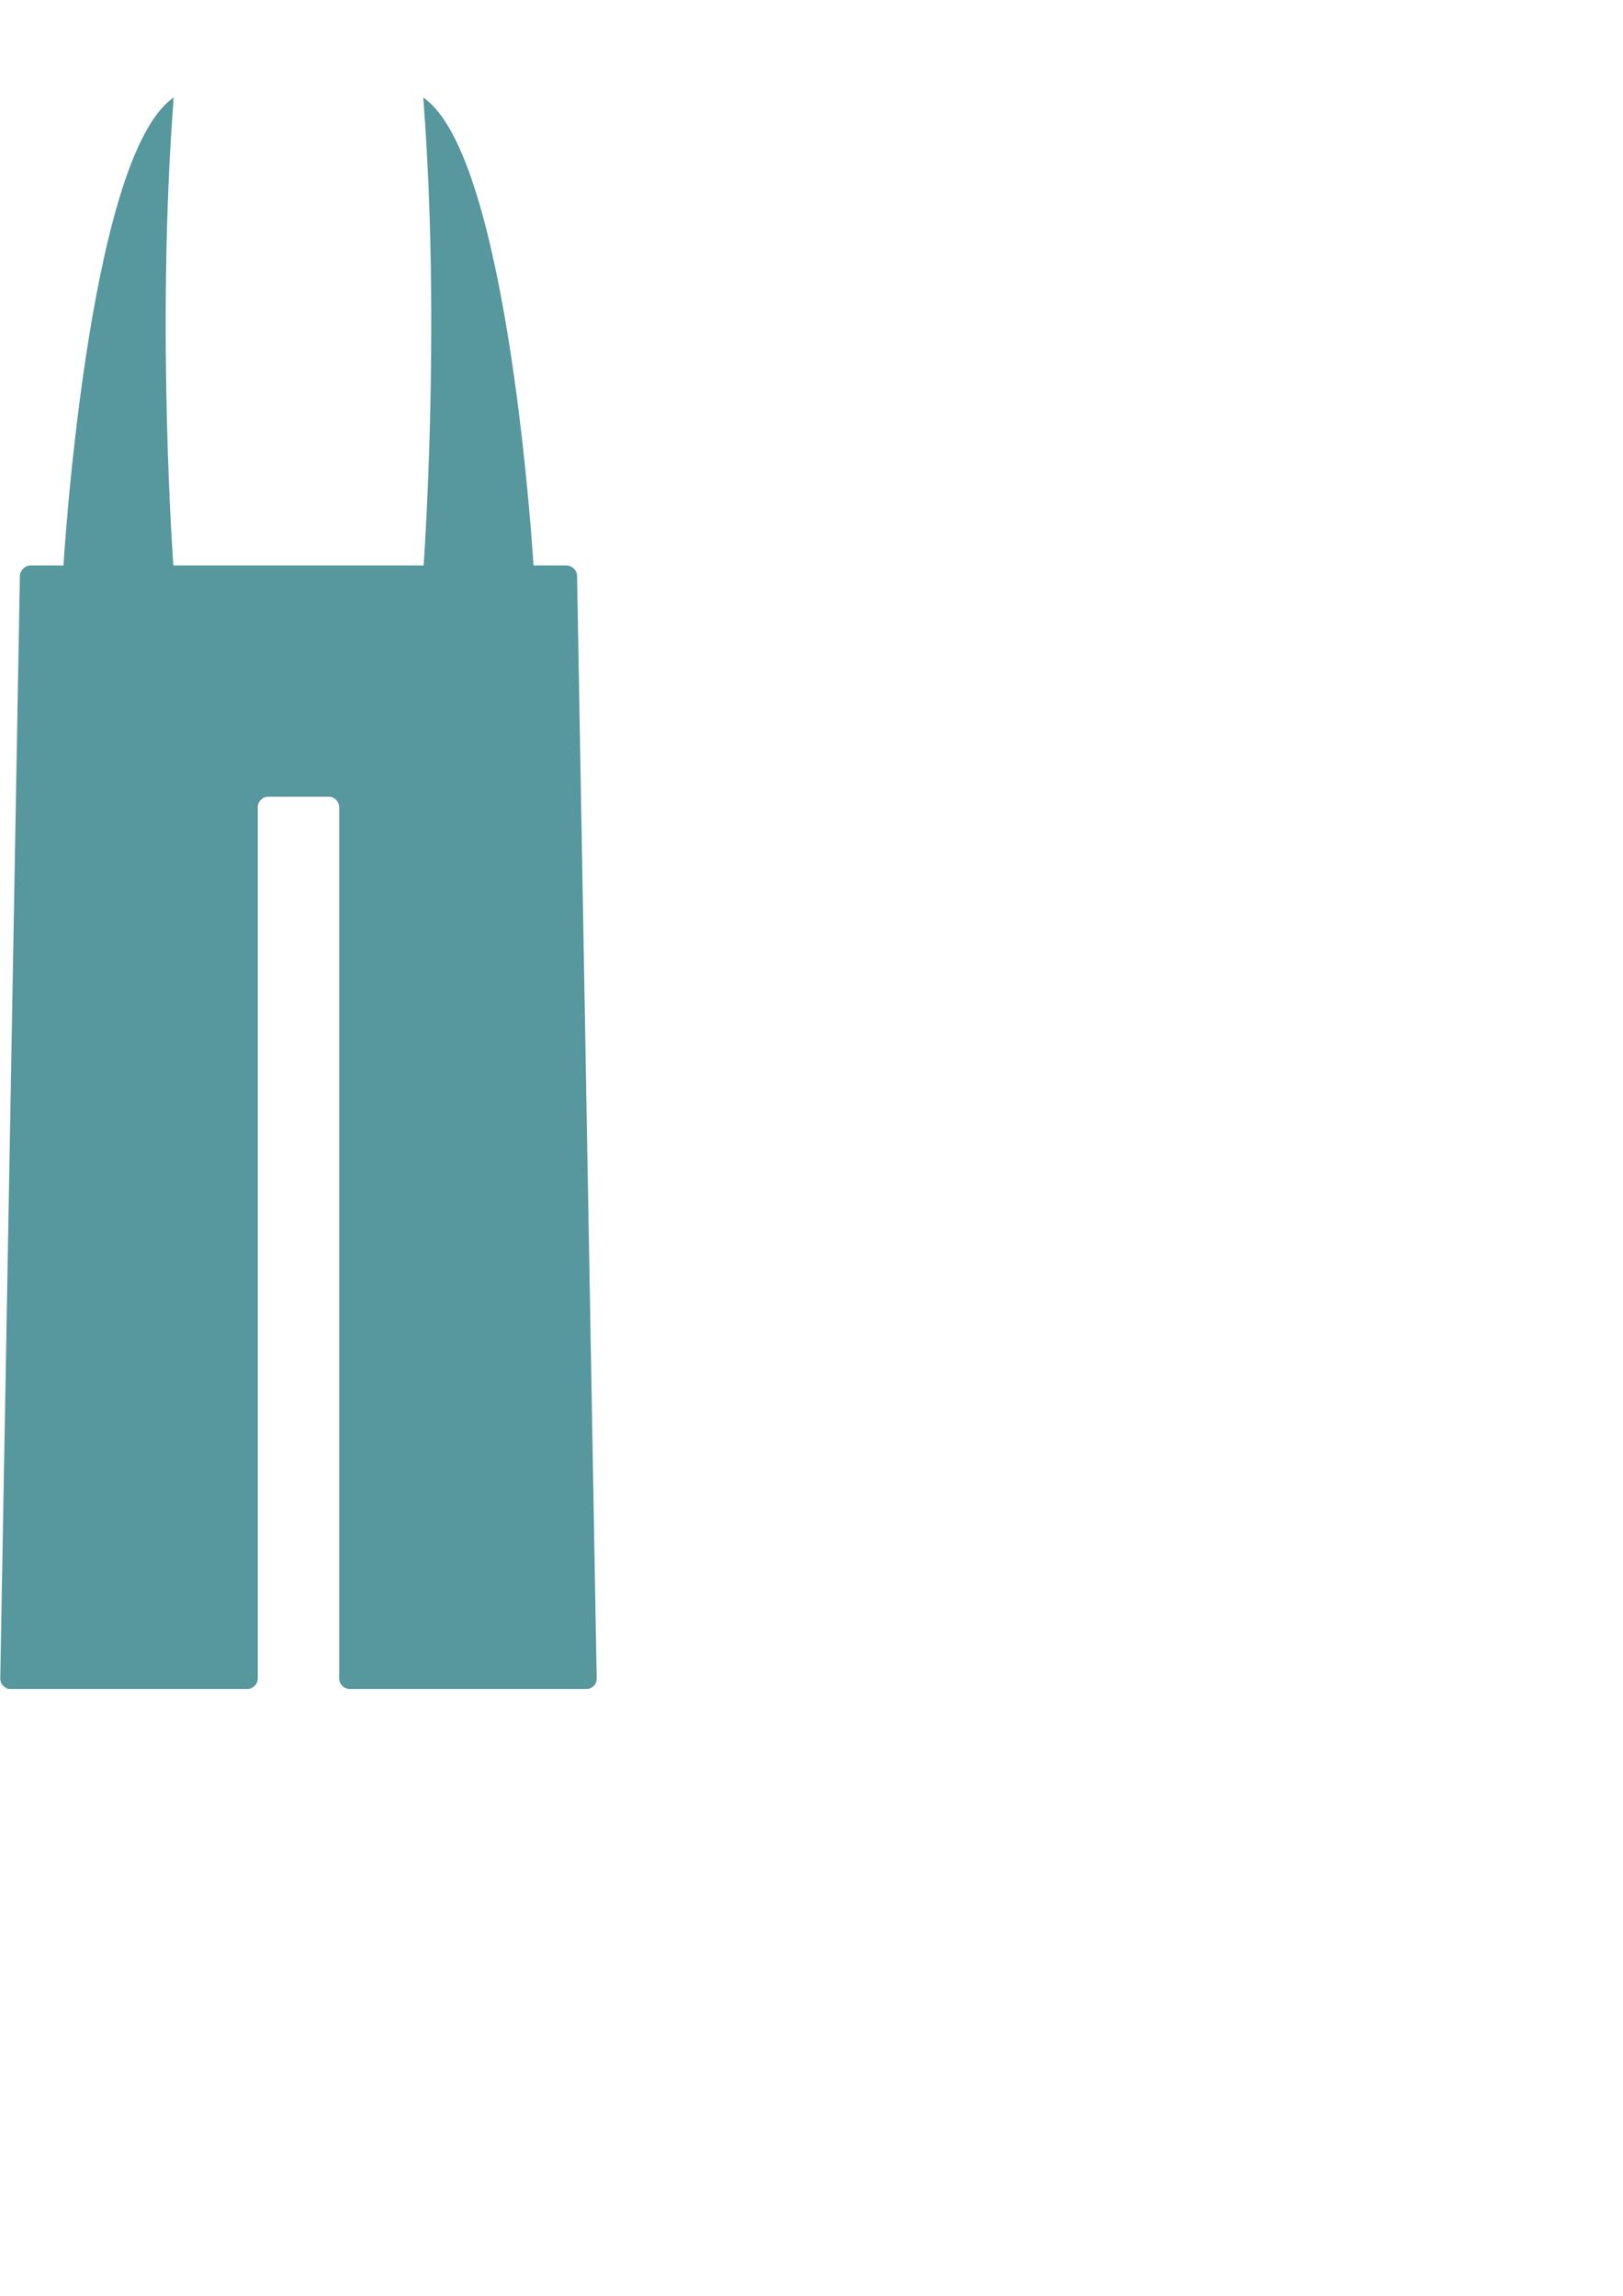<?xml version="1.0" encoding="utf-8"?>
<!-- Generator: Adobe Illustrator 17.0.0, SVG Export Plug-In . SVG Version: 6.00 Build 0)  -->
<!DOCTYPE svg PUBLIC "-//W3C//DTD SVG 1.1//EN" "http://www.w3.org/Graphics/SVG/1.1/DTD/svg11.dtd">
<svg version="1.1" id="Layer_1" xmlns="http://www.w3.org/2000/svg" xmlns:xlink="http://www.w3.org/1999/xlink" x="0px" y="0px"
	 width="595.28px" height="841.89px" viewBox="0 0 595.28 841.89" enable-background="new 0 0 595.28 841.89" xml:space="preserve">
<g>
	<g>
		<path fill="#57979E" d="M155.24,209.193c0,0,6.614-87.93,0-173.429C187.046,57.26,195.8,209.193,195.8,209.193H155.24z"/>
		<path fill="#57979E" d="M63.711,209.193c0,0-6.614-87.93,0-173.429C32.001,57.26,23.15,209.193,23.15,209.193H63.711z"/>
	</g>
	<path fill="#57979E" d="M215.06,619.372c2.14,0,3.891-1.751,3.793-3.891l-7.198-404.246c0-2.14-1.848-3.891-3.988-3.891H11.283
		c-2.14,0-3.891,1.751-3.988,3.891L0.097,615.481c0,2.14,1.654,3.891,3.793,3.891h86.763c2.14,0,3.891-1.751,3.891-3.891V296.053
		c0-2.14,1.751-3.891,3.891-3.891h22.08c2.14,0,3.891,1.751,3.891,3.891v319.428c0,2.14,1.751,3.891,3.891,3.891H215.06z"/>
</g>
</svg>
